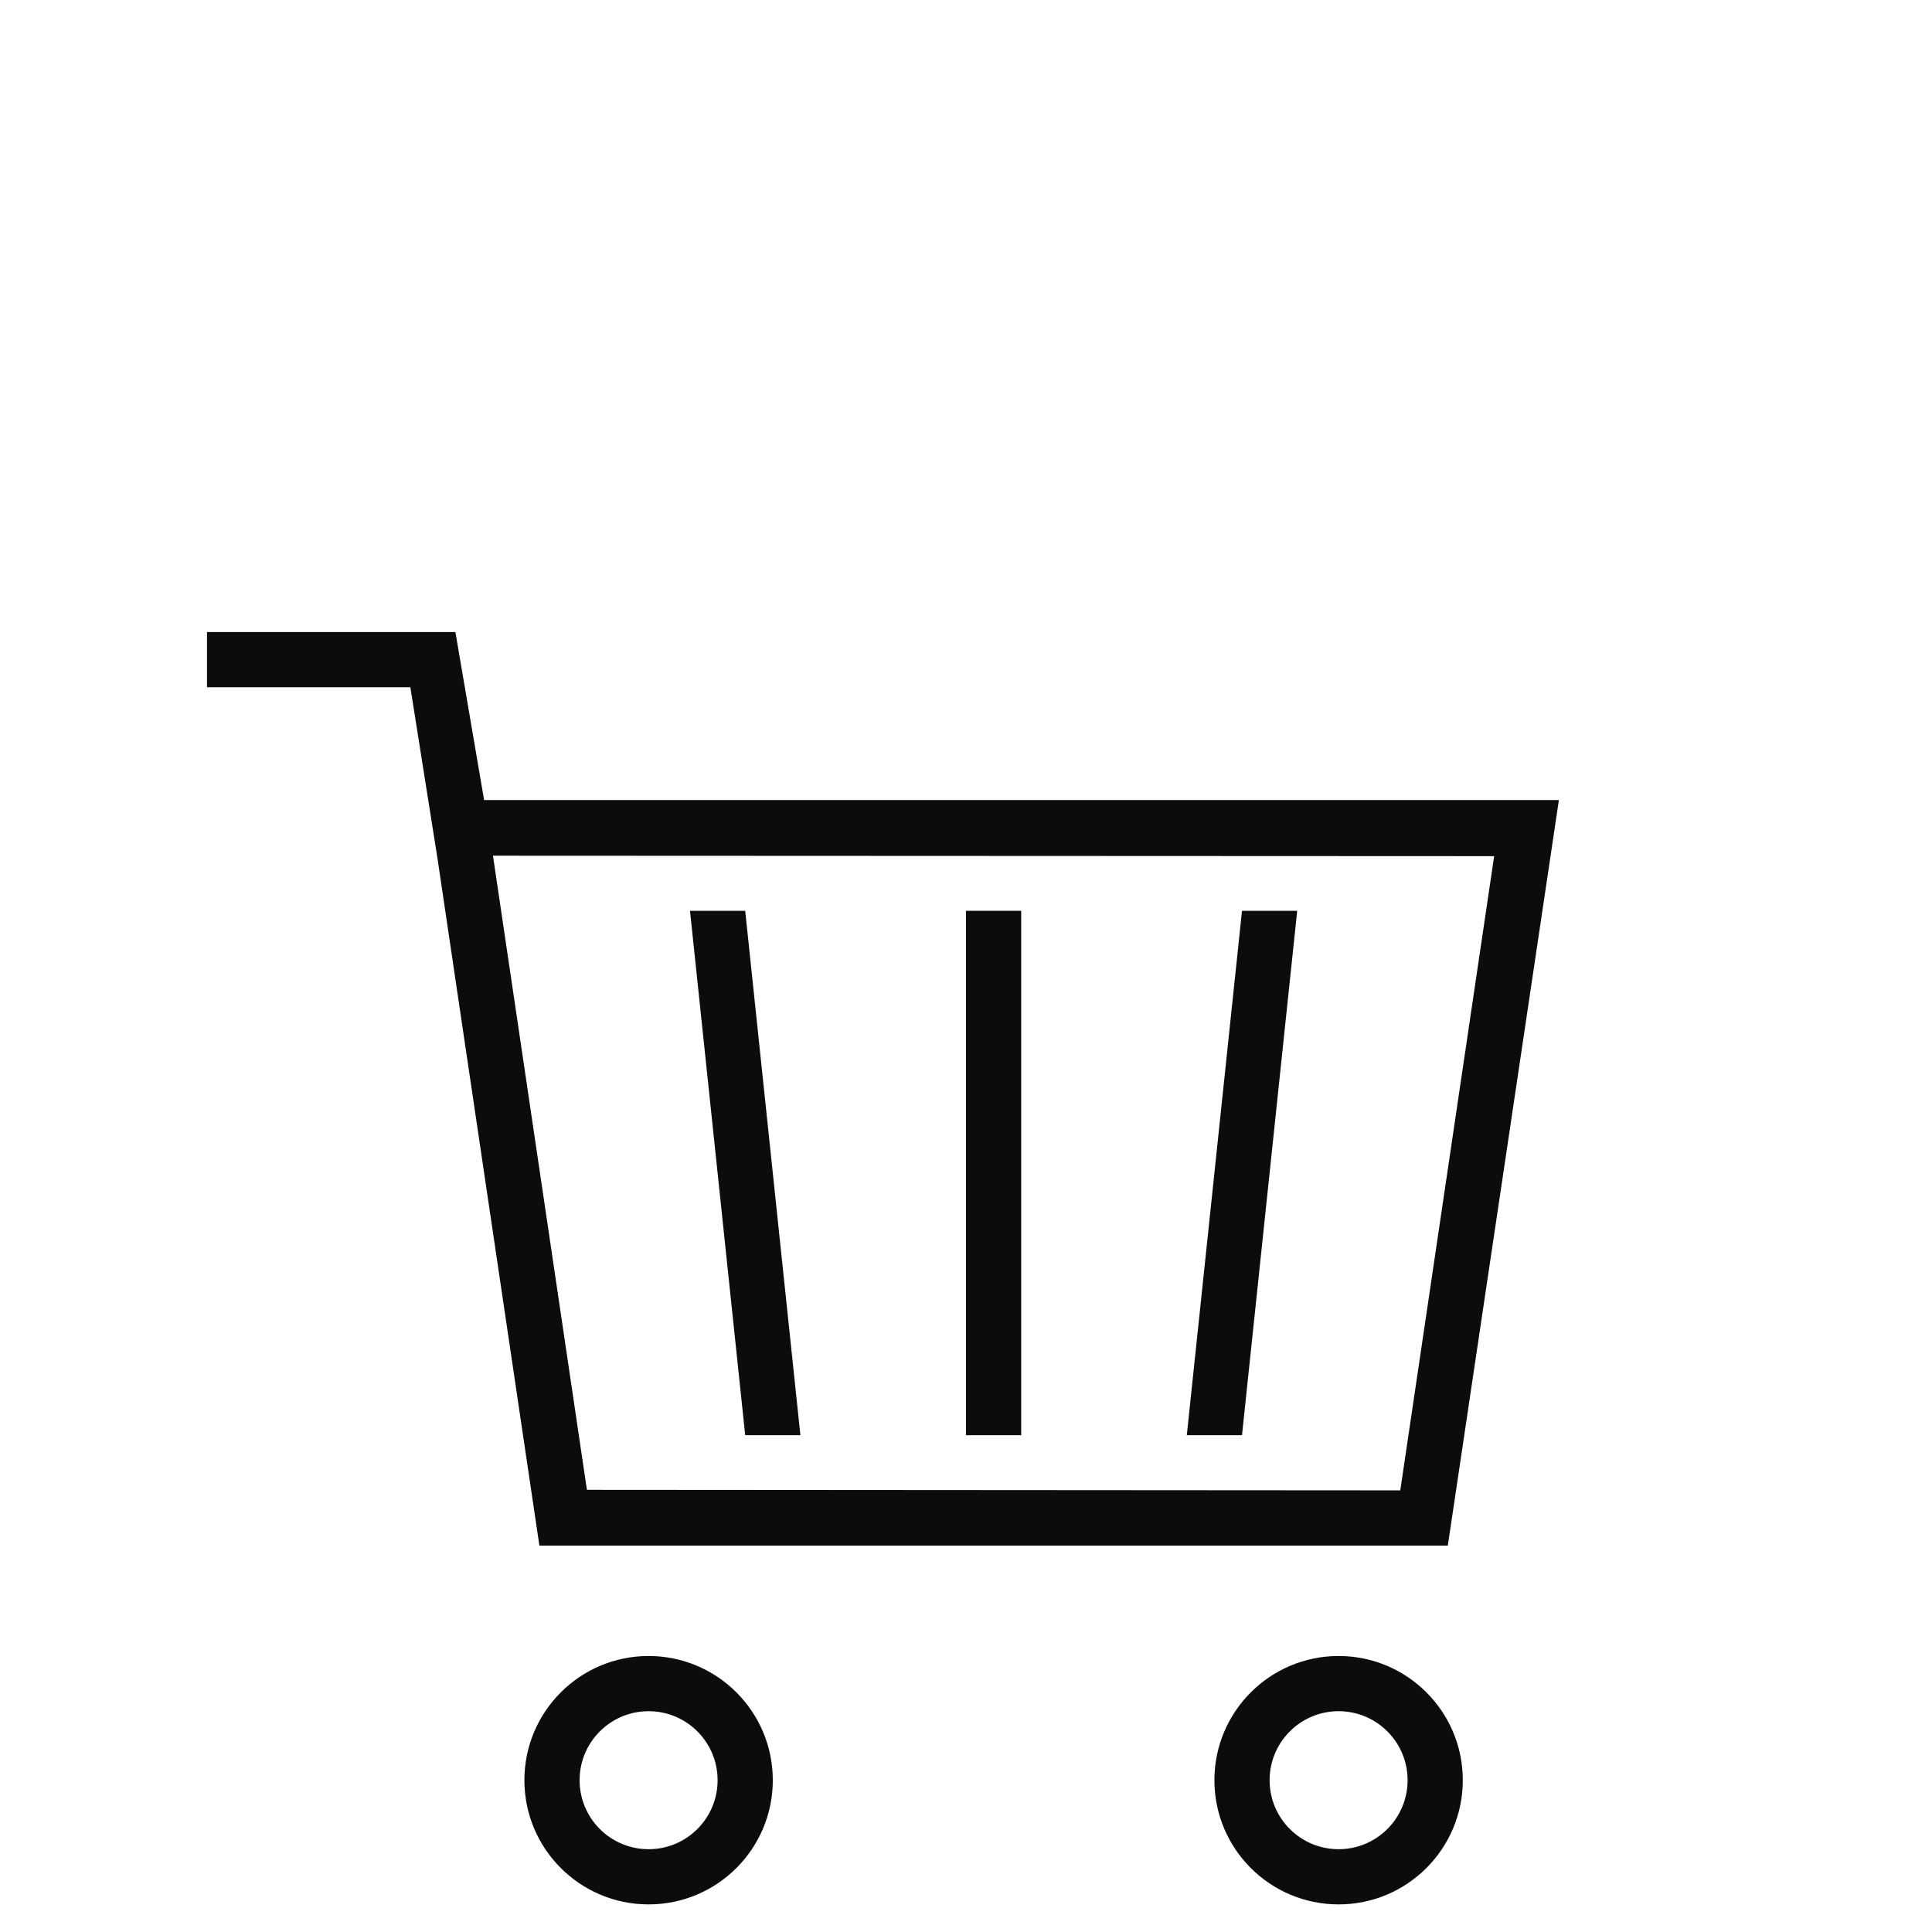 <?xml version="1.0" encoding="utf-8"?>
<!-- Generator: Adobe Illustrator 17.0.0, SVG Export Plug-In . SVG Version: 6.00 Build 0)  -->
<!DOCTYPE svg PUBLIC "-//W3C//DTD SVG 1.1//EN" "http://www.w3.org/Graphics/SVG/1.1/DTD/svg11.dtd">
<svg version="1.1" id="Layer_1" xmlns:sketch="http://www.bohemiancoding.com/sketch/ns"
	 xmlns="http://www.w3.org/2000/svg" xmlns:xlink="http://www.w3.org/1999/xlink" x="0px" y="0px" width="70px" height="70px"
	 viewBox="0 0 70 70" enable-background="new 0 0 70 70" xml:space="preserve">
<rect x="35" y="33" fill="#0C0C0C" width="2" height="19"/>
<polygon fill="#0C0C0C" points="29,52 27,33 25,33 27,52 "/>
<polygon fill="#0C0C0C" points="47,33 45,33 43,52 45,52 "/>
<path fill="#0C0C0C" d="M23.5,60c-2.485,0-4.5,2.015-4.5,4.5s2.015,4.5,4.5,4.5s4.5-2.015,4.5-4.5S25.985,60,23.5,60z M23.5,67
	c-1.381,0-2.5-1.119-2.5-2.5s1.119-2.5,2.5-2.5s2.5,1.119,2.5,2.5S24.881,67,23.5,67z"/>
<path fill="#0C0C0C" d="M48.5,60c-2.485,0-4.5,2.015-4.5,4.5s2.015,4.5,4.5,4.5s4.5-2.015,4.5-4.5S50.985,60,48.5,60z M48.5,67
	c-1.381,0-2.5-1.119-2.5-2.5s1.119-2.5,2.5-2.5s2.5,1.119,2.5,2.5S49.881,67,48.5,67z"/>
<path fill="#0C0C0C" d="M52.457,56l4.024-27.012H17.54L16.5,22.9h-9v2h7.368l0.984,6.21L19.543,56H52.457z M54.136,31.02
	l-3.401,22.979l-29.47-0.02l-3.404-22.975L54.136,31.02z"/>
</svg>
